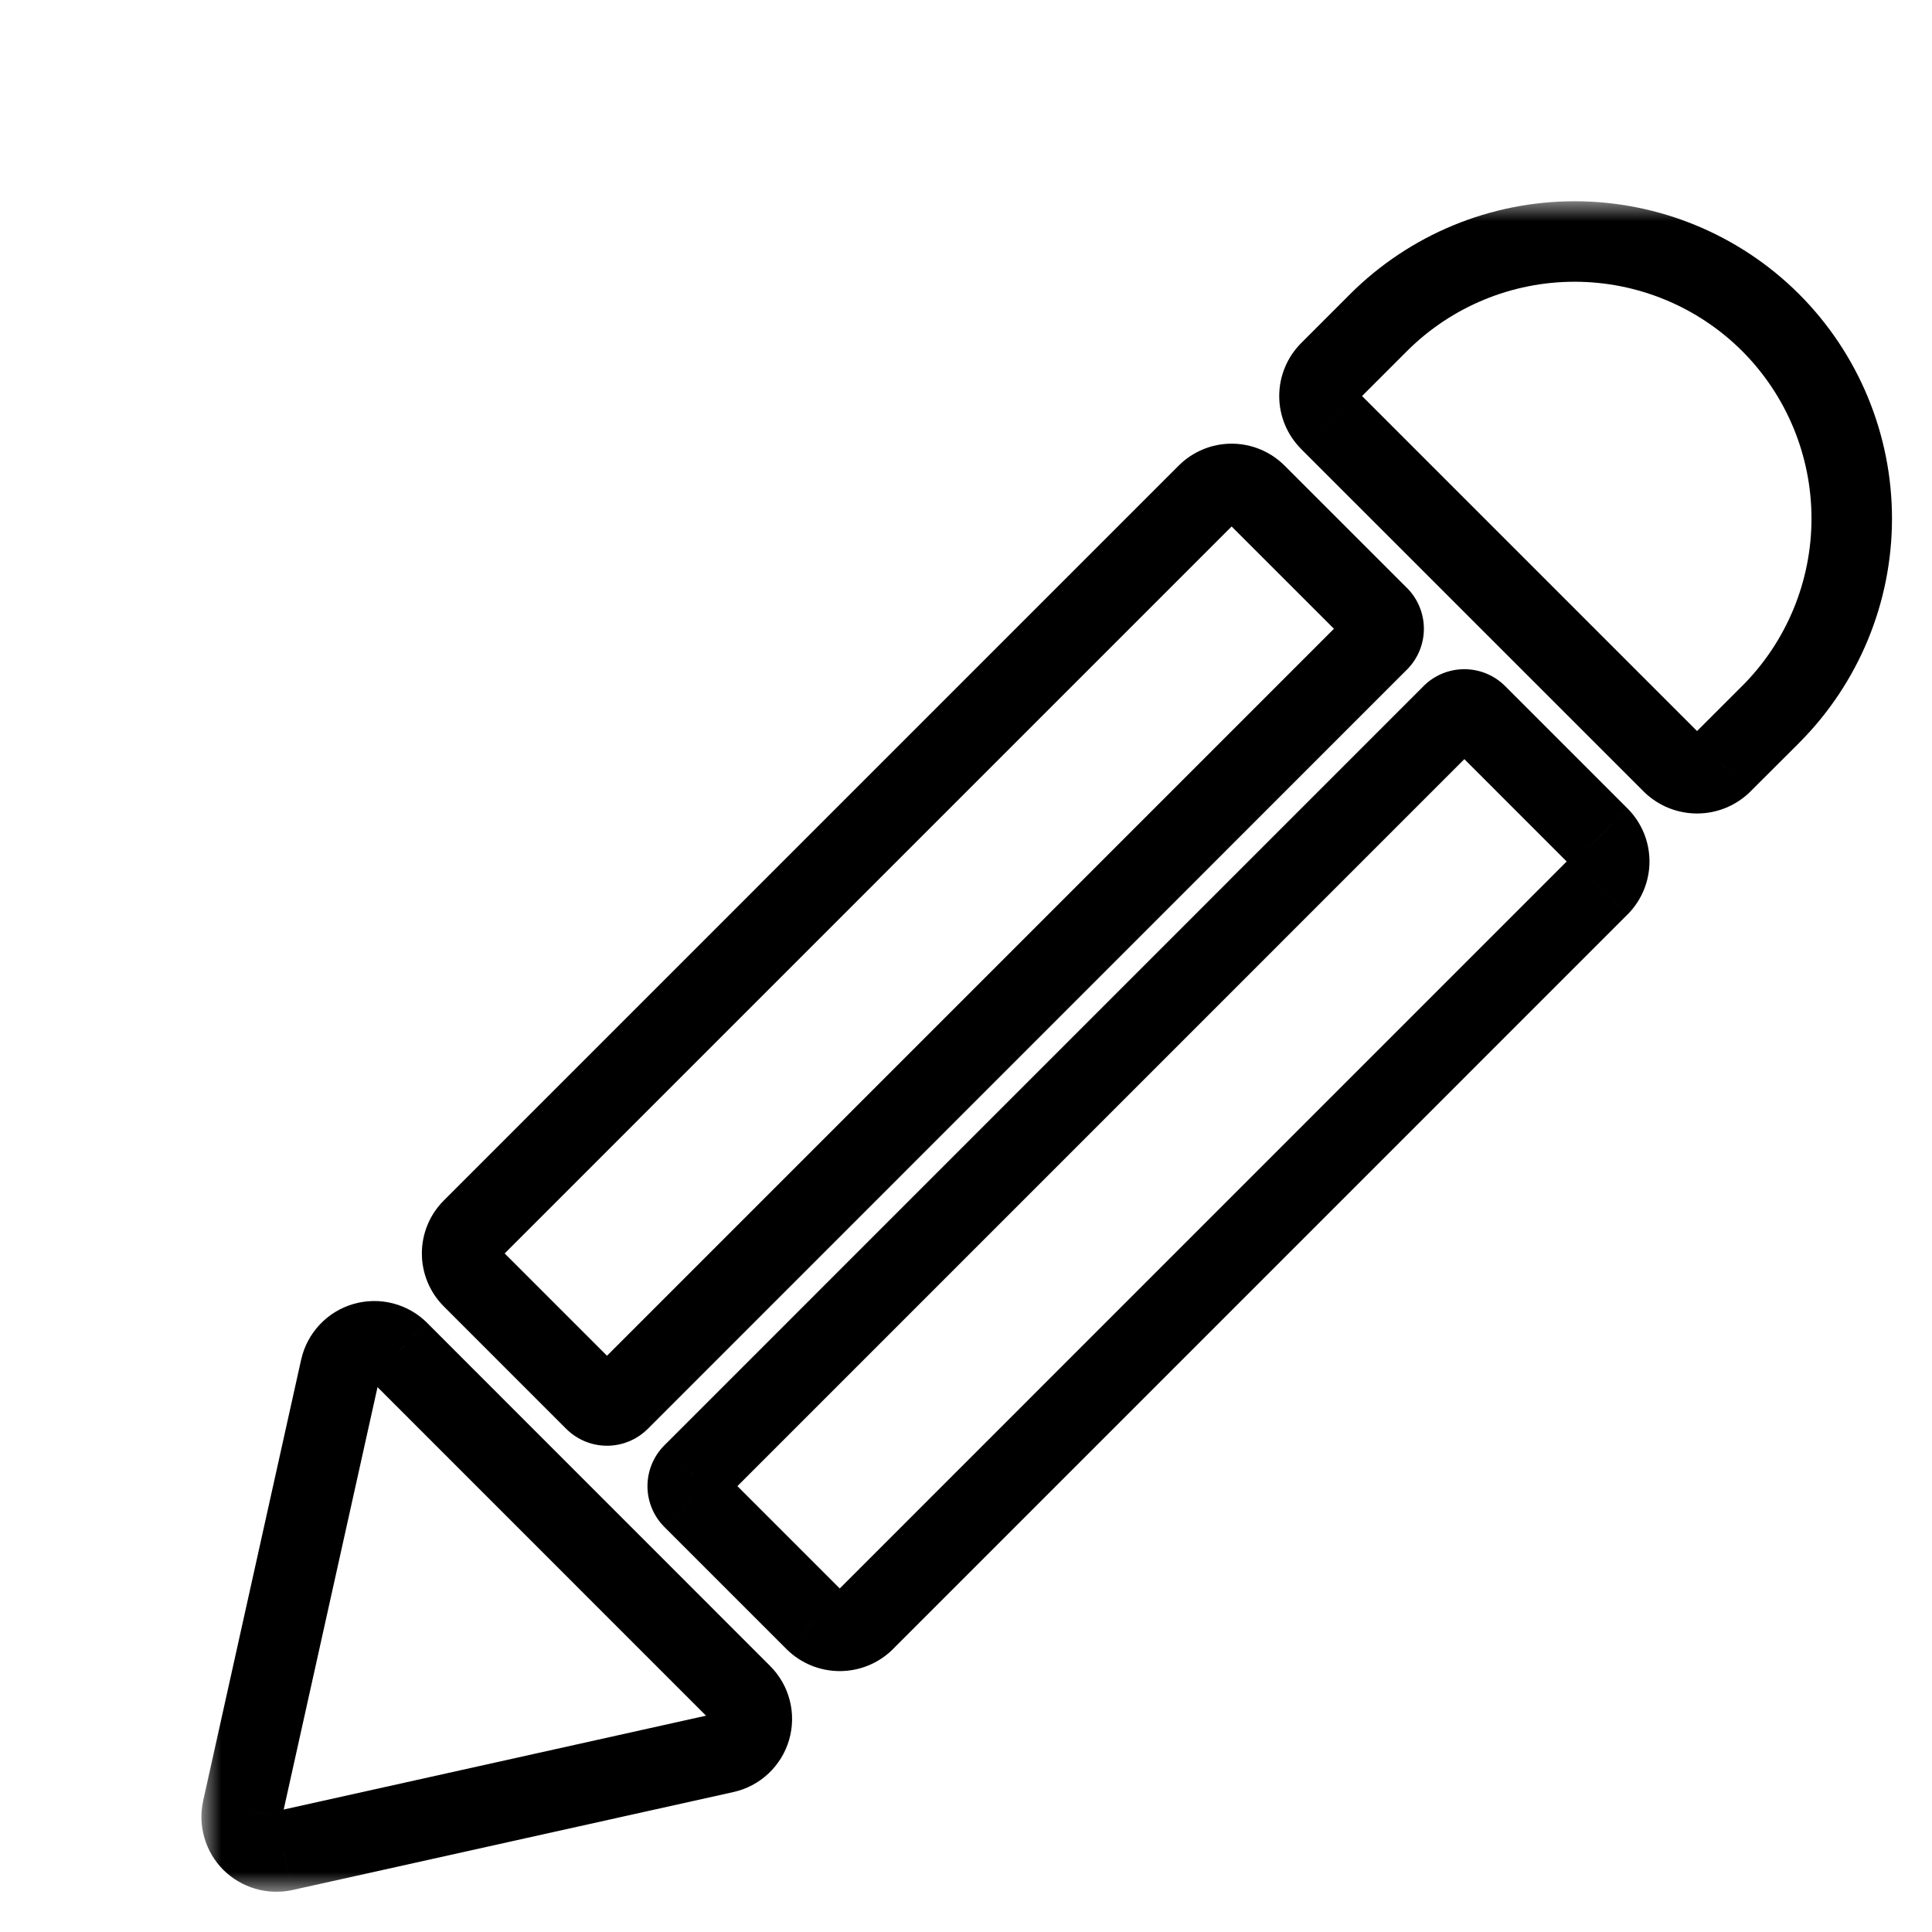 <svg width="48" height="48" viewBox="0 0 48 48" fill="none" xmlns="http://www.w3.org/2000/svg">
<g filter="url(#filter0_d)">
<mask id="path-1-outside-1" maskUnits="userSpaceOnUse" x="3.004" y="3" width="43" height="42" fill="black">
<rect fill="white" x="3.004" y="3" width="43" height="42"/>
<path fill-rule="evenodd" clip-rule="evenodd" d="M37.12 4C38.946 4 40.697 4.724 41.99 6.014C43.281 7.306 44.006 9.057 44.006 10.883C44.006 12.709 43.281 14.46 41.99 15.751L40.771 16.968C40.607 17.124 40.389 17.211 40.163 17.211C39.936 17.211 39.718 17.124 39.554 16.968L31.034 8.448C30.872 8.287 30.782 8.068 30.782 7.84C30.782 7.612 30.872 7.393 31.034 7.231L32.251 6.014C33.543 4.724 35.294 4 37.12 4ZM32.251 13.317L29.208 10.275C29.046 10.114 28.828 10.023 28.599 10.023C28.371 10.023 28.152 10.114 27.991 10.275L9.733 28.533C9.572 28.694 9.481 28.913 9.481 29.141C9.481 29.37 9.572 29.588 9.733 29.75L12.776 32.794C12.857 32.874 12.967 32.919 13.081 32.919C13.195 32.919 13.304 32.874 13.386 32.794L32.251 13.926C32.331 13.845 32.376 13.736 32.376 13.622C32.376 13.508 32.331 13.398 32.251 13.317ZM15.211 34.618L34.077 15.751C34.158 15.671 34.267 15.626 34.381 15.626C34.495 15.626 34.605 15.671 34.686 15.751L37.729 18.795C37.891 18.956 37.981 19.175 37.981 19.403C37.981 19.631 37.891 19.85 37.729 20.012L19.471 38.271C19.308 38.43 19.09 38.518 18.863 38.518C18.636 38.518 18.417 38.43 18.254 38.271L15.211 35.228C15.131 35.146 15.086 35.037 15.086 34.923C15.086 34.809 15.131 34.699 15.211 34.618ZM7.512 31.35C7.661 31.388 7.797 31.466 7.906 31.575L16.427 40.097C16.536 40.207 16.614 40.343 16.652 40.492C16.691 40.642 16.688 40.799 16.645 40.947C16.602 41.095 16.52 41.229 16.407 41.335C16.294 41.44 16.155 41.514 16.005 41.547L5.05 43.981C4.909 44.011 4.762 44.005 4.624 43.965C4.485 43.924 4.358 43.85 4.255 43.749C4.153 43.646 4.078 43.52 4.038 43.381C3.998 43.242 3.993 43.095 4.025 42.953L6.458 31.996C6.492 31.846 6.565 31.707 6.671 31.595C6.776 31.483 6.91 31.401 7.058 31.358C7.206 31.315 7.362 31.312 7.512 31.35Z"/>
</mask>
<path fill-rule="evenodd" clip-rule="evenodd" d="M37.12 4C38.946 4 40.697 4.724 41.99 6.014C43.281 7.306 44.006 9.057 44.006 10.883C44.006 12.709 43.281 14.46 41.99 15.751L40.771 16.968C40.607 17.124 40.389 17.211 40.163 17.211C39.936 17.211 39.718 17.124 39.554 16.968L31.034 8.448C30.872 8.287 30.782 8.068 30.782 7.84C30.782 7.612 30.872 7.393 31.034 7.231L32.251 6.014C33.543 4.724 35.294 4 37.12 4ZM32.251 13.317L29.208 10.275C29.046 10.114 28.828 10.023 28.599 10.023C28.371 10.023 28.152 10.114 27.991 10.275L9.733 28.533C9.572 28.694 9.481 28.913 9.481 29.141C9.481 29.37 9.572 29.588 9.733 29.75L12.776 32.794C12.857 32.874 12.967 32.919 13.081 32.919C13.195 32.919 13.304 32.874 13.386 32.794L32.251 13.926C32.331 13.845 32.376 13.736 32.376 13.622C32.376 13.508 32.331 13.398 32.251 13.317ZM15.211 34.618L34.077 15.751C34.158 15.671 34.267 15.626 34.381 15.626C34.495 15.626 34.605 15.671 34.686 15.751L37.729 18.795C37.891 18.956 37.981 19.175 37.981 19.403C37.981 19.631 37.891 19.85 37.729 20.012L19.471 38.271C19.308 38.43 19.09 38.518 18.863 38.518C18.636 38.518 18.417 38.43 18.254 38.271L15.211 35.228C15.131 35.146 15.086 35.037 15.086 34.923C15.086 34.809 15.131 34.699 15.211 34.618ZM7.512 31.35C7.661 31.388 7.797 31.466 7.906 31.575L16.427 40.097C16.536 40.207 16.614 40.343 16.652 40.492C16.691 40.642 16.688 40.799 16.645 40.947C16.602 41.095 16.52 41.229 16.407 41.335C16.294 41.44 16.155 41.514 16.005 41.547L5.05 43.981C4.909 44.011 4.762 44.005 4.624 43.965C4.485 43.924 4.358 43.85 4.255 43.749C4.153 43.646 4.078 43.52 4.038 43.381C3.998 43.242 3.993 43.095 4.025 42.953L6.458 31.996C6.492 31.846 6.565 31.707 6.671 31.595C6.776 31.483 6.91 31.401 7.058 31.358C7.206 31.315 7.362 31.312 7.512 31.35Z" fill="white"/>
<path d="M41.99 6.014L42.697 5.307L42.696 5.306L41.99 6.014ZM41.99 15.751L42.697 16.459L42.697 16.458L41.99 15.751ZM40.771 16.968L41.46 17.693L41.469 17.684L41.478 17.675L40.771 16.968ZM39.554 16.968L38.847 17.675L38.856 17.684L38.865 17.693L39.554 16.968ZM31.034 8.448L30.327 9.155L30.327 9.156L31.034 8.448ZM31.034 7.231L30.327 6.524L30.327 6.524L31.034 7.231ZM32.251 6.014L31.544 5.306L31.544 5.307L32.251 6.014ZM29.208 10.275L28.501 10.982L28.501 10.982L29.208 10.275ZM32.251 13.317L32.963 12.614L32.958 12.61L32.251 13.317ZM27.991 10.275L27.284 9.568L27.284 9.568L27.991 10.275ZM9.733 28.533L9.026 27.826L9.026 27.826L9.733 28.533ZM9.733 29.75L9.026 30.457L9.026 30.457L9.733 29.75ZM12.776 32.794L12.069 33.501L12.074 33.505L12.776 32.794ZM13.386 32.794L14.088 33.505L14.093 33.501L13.386 32.794ZM32.251 13.926L32.958 14.633L32.963 14.629L32.251 13.926ZM34.077 15.751L33.374 15.039L33.37 15.044L34.077 15.751ZM15.211 34.618L14.504 33.911L14.499 33.916L15.211 34.618ZM34.686 15.751L35.393 15.044L35.388 15.039L34.686 15.751ZM37.729 18.795L38.437 18.088L38.436 18.087L37.729 18.795ZM37.729 20.012L38.436 20.719L38.437 20.719L37.729 20.012ZM19.471 38.271L20.169 38.988L20.178 38.978L19.471 38.271ZM18.254 38.271L17.547 38.978L17.557 38.988L18.254 38.271ZM15.211 35.228L14.499 35.93L14.504 35.935L15.211 35.228ZM7.906 31.575L8.613 30.868L8.612 30.866L7.906 31.575ZM7.512 31.35L7.264 32.319L7.264 32.319L7.512 31.35ZM16.427 40.097L15.719 40.804L15.72 40.805L16.427 40.097ZM16.652 40.492L15.684 40.741L15.684 40.741L16.652 40.492ZM16.645 40.947L15.685 40.668L15.685 40.668L16.645 40.947ZM16.407 41.335L15.723 40.605L15.723 40.605L16.407 41.335ZM16.005 41.547L15.788 40.571L15.788 40.571L16.005 41.547ZM5.05 43.981L5.257 44.96L5.267 44.957L5.05 43.981ZM4.624 43.965L4.904 43.005L4.904 43.005L4.624 43.965ZM4.255 43.749L3.547 44.455L3.554 44.462L4.255 43.749ZM4.038 43.381L4.998 43.102L4.038 43.381ZM4.025 42.953L5.001 43.171L5.001 43.17L4.025 42.953ZM6.458 31.996L5.483 31.778L5.482 31.779L6.458 31.996ZM6.671 31.595L7.4 32.279L7.4 32.279L6.671 31.595ZM7.058 31.358L6.778 30.398L6.778 30.398L7.058 31.358ZM42.696 5.306C41.217 3.83 39.211 3 37.12 3V5C38.681 5 40.179 5.619 41.284 6.722L42.696 5.306ZM45.006 10.883C45.006 8.792 44.175 6.786 42.697 5.307L41.283 6.721C42.386 7.825 43.006 9.322 43.006 10.883H45.006ZM42.697 16.458C44.175 14.979 45.006 12.974 45.006 10.883H43.006C43.006 12.443 42.386 13.94 41.283 15.044L42.697 16.458ZM41.478 17.675L42.697 16.459L41.283 15.043L40.065 16.26L41.478 17.675ZM40.163 18.211C40.646 18.211 41.11 18.026 41.46 17.693L40.082 16.243C40.104 16.223 40.133 16.211 40.163 16.211V18.211ZM38.865 17.693C39.215 18.026 39.68 18.211 40.163 18.211V16.211C40.193 16.211 40.222 16.223 40.243 16.243L38.865 17.693ZM30.327 9.156L38.847 17.675L40.261 16.261L31.741 7.741L30.327 9.156ZM29.782 7.84C29.782 8.333 29.978 8.806 30.327 9.155L31.741 7.741C31.767 7.768 31.782 7.803 31.782 7.84H29.782ZM30.327 6.524C29.978 6.873 29.782 7.347 29.782 7.84H31.782C31.782 7.877 31.767 7.912 31.741 7.938L30.327 6.524ZM31.544 5.307L30.327 6.524L31.741 7.938L32.958 6.721L31.544 5.307ZM37.12 3C35.03 3 33.024 3.83 31.544 5.306L32.957 6.722C34.062 5.619 35.559 5 37.12 5V3ZM28.501 10.982L31.544 14.024L32.958 12.61L29.915 9.568L28.501 10.982ZM28.599 11.023C28.562 11.023 28.527 11.008 28.501 10.982L29.915 9.568C29.566 9.219 29.093 9.023 28.599 9.023V11.023ZM28.698 10.982C28.672 11.008 28.636 11.023 28.599 11.023V9.023C28.106 9.023 27.633 9.219 27.284 9.568L28.698 10.982ZM10.44 29.24L28.698 10.982L27.284 9.568L9.026 27.826L10.44 29.24ZM10.481 29.141C10.481 29.178 10.466 29.214 10.44 29.24L9.026 27.826C8.677 28.175 8.481 28.648 8.481 29.141H10.481ZM10.44 29.043C10.466 29.069 10.481 29.105 10.481 29.141H8.481C8.481 29.635 8.677 30.108 9.026 30.457L10.44 29.043ZM13.483 32.086L10.44 29.043L9.026 30.457L12.069 33.501L13.483 32.086ZM13.081 31.919C13.23 31.919 13.373 31.977 13.479 32.082L12.074 33.505C12.342 33.77 12.704 33.919 13.081 33.919V31.919ZM12.683 32.082C12.789 31.977 12.932 31.919 13.081 31.919V33.919C13.458 33.919 13.82 33.77 14.088 33.505L12.683 32.082ZM31.544 13.219L12.678 32.086L14.093 33.501L32.958 14.633L31.544 13.219ZM31.376 13.622C31.376 13.473 31.435 13.33 31.539 13.224L32.963 14.629C33.228 14.36 33.376 13.998 33.376 13.622H31.376ZM31.539 14.019C31.435 13.913 31.376 13.77 31.376 13.622H33.376C33.376 13.245 33.228 12.883 32.963 12.614L31.539 14.019ZM33.37 15.044L14.504 33.911L15.918 35.325L34.784 16.458L33.37 15.044ZM34.381 14.626C34.004 14.626 33.643 14.774 33.374 15.039L34.779 16.463C34.673 16.567 34.53 16.626 34.381 16.626V14.626ZM35.388 15.039C35.12 14.774 34.758 14.626 34.381 14.626V16.626C34.232 16.626 34.09 16.567 33.984 16.463L35.388 15.039ZM38.436 18.087L35.393 15.044L33.979 16.458L37.022 19.502L38.436 18.087ZM38.981 19.403C38.981 18.91 38.785 18.436 38.437 18.088L37.022 19.502C36.996 19.475 36.981 19.44 36.981 19.403H38.981ZM38.437 20.719C38.785 20.37 38.981 19.896 38.981 19.403H36.981C36.981 19.366 36.996 19.331 37.022 19.305L38.437 20.719ZM20.178 38.978L38.436 20.719L37.022 19.305L18.764 37.564L20.178 38.978ZM18.863 39.518C19.351 39.518 19.819 39.328 20.169 38.988L18.774 37.554C18.798 37.531 18.83 37.518 18.863 37.518V39.518ZM17.557 38.988C17.907 39.328 18.375 39.518 18.863 39.518V37.518C18.896 37.518 18.928 37.531 18.952 37.554L17.557 38.988ZM14.504 35.935L17.547 38.978L18.962 37.564L15.918 34.52L14.504 35.935ZM14.086 34.923C14.086 35.3 14.235 35.662 14.499 35.93L15.923 34.525C16.027 34.631 16.086 34.774 16.086 34.923H14.086ZM14.499 33.916C14.235 34.184 14.086 34.546 14.086 34.923H16.086C16.086 35.072 16.027 35.215 15.923 35.321L14.499 33.916ZM8.612 30.866C8.376 30.631 8.082 30.464 7.759 30.381L7.264 32.319C7.24 32.313 7.218 32.3 7.2 32.283L8.612 30.866ZM17.134 39.391L8.613 30.868L7.199 32.282L15.719 40.804L17.134 39.391ZM17.621 40.244C17.538 39.92 17.369 39.626 17.133 39.39L15.72 40.805C15.702 40.788 15.69 40.766 15.684 40.741L17.621 40.244ZM17.605 41.227C17.698 40.906 17.704 40.567 17.621 40.244L15.684 40.741C15.677 40.717 15.678 40.692 15.685 40.668L17.605 41.227ZM17.091 42.064C17.334 41.836 17.512 41.547 17.605 41.227L15.685 40.668C15.692 40.644 15.705 40.622 15.723 40.605L17.091 42.064ZM16.221 42.523C16.547 42.451 16.847 42.293 17.091 42.064L15.723 40.605C15.741 40.588 15.764 40.576 15.788 40.571L16.221 42.523ZM5.267 44.957L16.222 42.523L15.788 40.571L4.834 43.005L5.267 44.957ZM4.343 44.925C4.64 45.012 4.954 45.023 5.257 44.96L4.844 43.003C4.864 42.998 4.885 42.999 4.904 43.005L4.343 44.925ZM3.554 44.462C3.775 44.679 4.046 44.838 4.343 44.925L4.904 43.005C4.924 43.011 4.942 43.021 4.956 43.036L3.554 44.462ZM3.078 43.659C3.165 43.96 3.326 44.233 3.547 44.455L4.963 43.043C4.98 43.059 4.992 43.08 4.998 43.102L3.078 43.659ZM3.049 42.736C2.98 43.041 2.99 43.359 3.078 43.659L4.998 43.102C5.005 43.125 5.006 43.148 5.001 43.171L3.049 42.736ZM5.482 31.779L3.048 42.737L5.001 43.17L7.435 32.213L5.482 31.779ZM5.942 30.911C5.714 31.154 5.555 31.453 5.483 31.778L7.434 32.215C7.429 32.239 7.417 32.261 7.4 32.279L5.942 30.911ZM6.778 30.398C6.458 30.491 6.169 30.668 5.942 30.911L7.4 32.279C7.383 32.297 7.361 32.311 7.337 32.318L6.778 30.398ZM7.759 30.381C7.437 30.299 7.098 30.305 6.778 30.398L7.337 32.318C7.313 32.325 7.288 32.325 7.264 32.319L7.759 30.381Z" fill="black" mask="url(#path-1-outside-1)"/>
</g>
<defs>
<filter id="filter0_d" x="3.004" y="3" width="44.002" height="44" filterUnits="userSpaceOnUse" color-interpolation-filters="sRGB">
<feFlood flood-opacity="0" result="BackgroundImageFix"/>
<feColorMatrix in="SourceAlpha" type="matrix" values="0 0 0 0 0 0 0 0 0 0 0 0 0 0 0 0 0 0 127 0" result="hardAlpha"/>
<feOffset dx="2" dy="2"/>
<feColorMatrix type="matrix" values="0 0 0 0 0 0 0 0 0 0 0 0 0 0 0 0 0 0 1 0"/>
<feBlend mode="normal" in2="BackgroundImageFix" result="effect1_dropShadow"/>
<feBlend mode="normal" in="SourceGraphic" in2="effect1_dropShadow" result="shape"/>
</filter>
</defs>
</svg>
